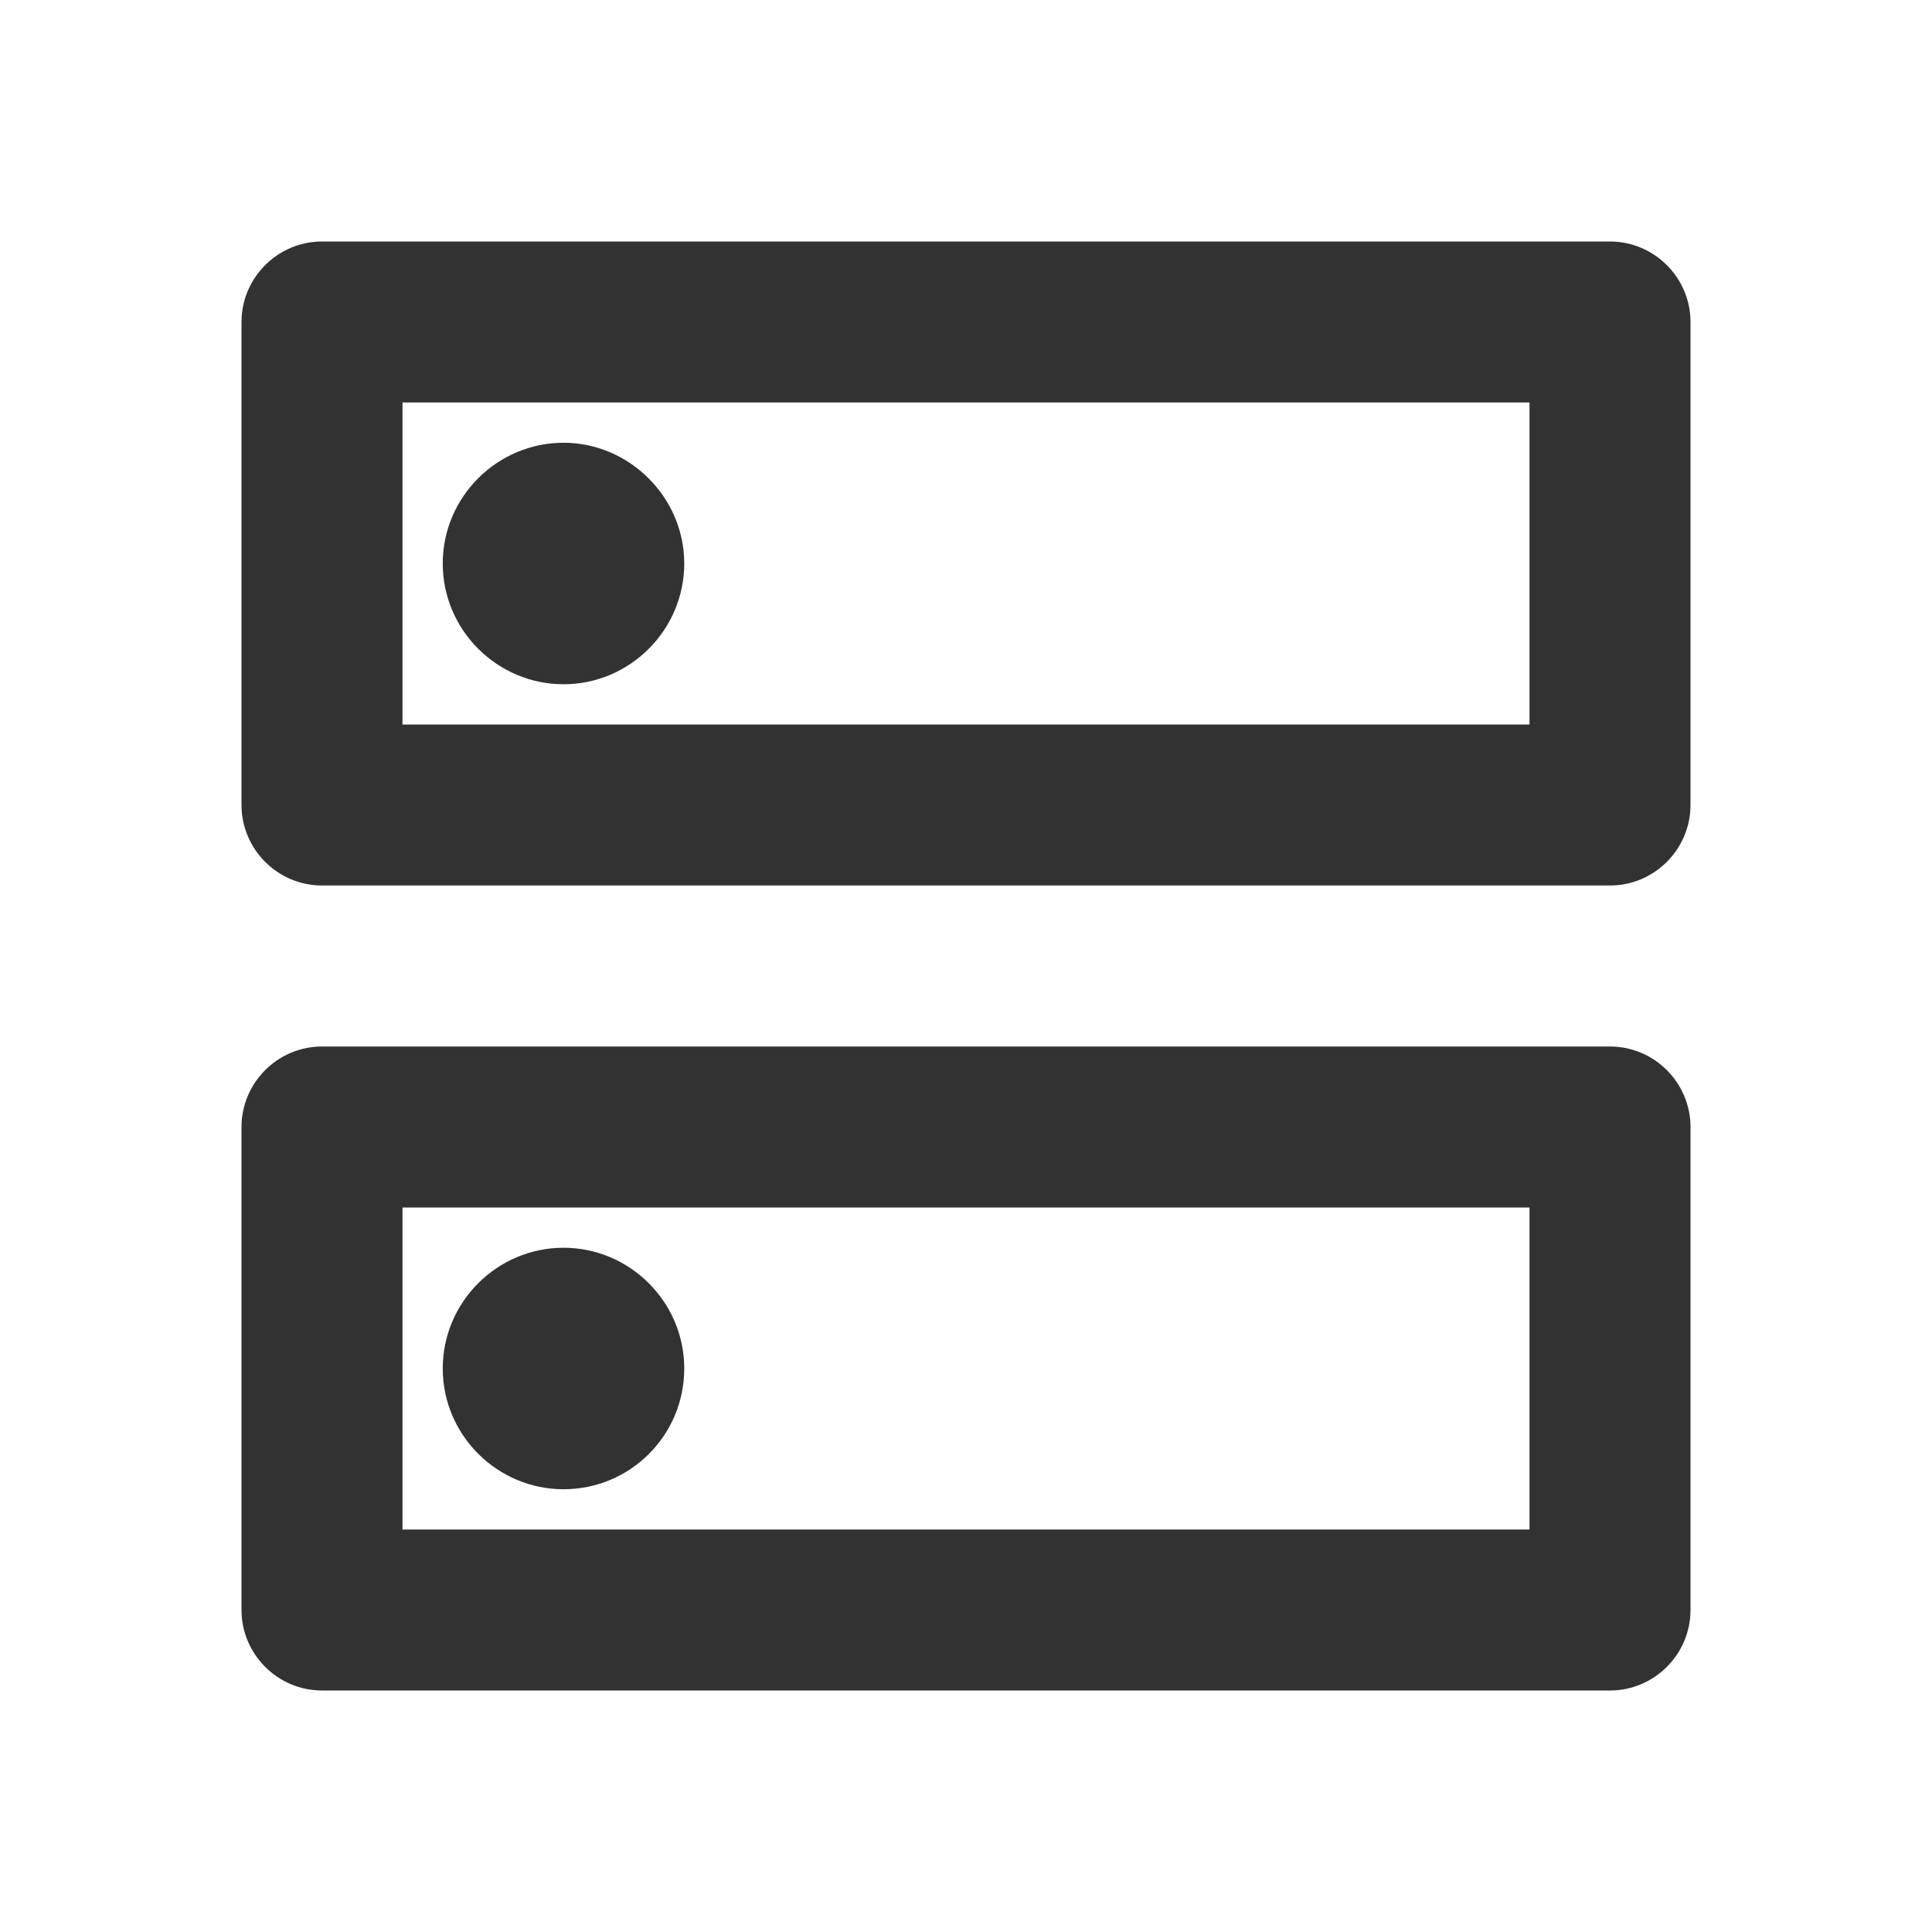 <svg width="24" height="24" viewBox="0 0 24 24" fill="none" xmlns="http://www.w3.org/2000/svg">
<g clip-path="url(#clip0_1989_16804)">
<path d="M19 15V19H5V15H19ZM20 13H4C3.45 13 3 13.45 3 14V20C3 20.55 3.45 21 4 21H20C20.55 21 21 20.55 21 20V14C21 13.45 20.55 13 20 13ZM7 18.5C6.18 18.5 5.5 17.83 5.5 17C5.5 16.17 6.18 15.5 7 15.5C7.82 15.5 8.5 16.17 8.5 17C8.5 17.83 7.83 18.5 7 18.5ZM19 5V9H5V5H19ZM20 3H4C3.45 3 3 3.45 3 4V10C3 10.55 3.45 11 4 11H20C20.55 11 21 10.55 21 10V4C21 3.45 20.55 3 20 3ZM7 8.5C6.18 8.5 5.5 7.83 5.5 7C5.5 6.17 6.18 5.5 7 5.5C7.82 5.5 8.5 6.18 8.5 7C8.5 7.82 7.83 8.5 7 8.5Z" fill="#323232"/>
</g>
<defs>
<clipPath id="clip0_1989_16804">
<rect width="24" height="24" fill="white"/>
</clipPath>
</defs>
</svg>
